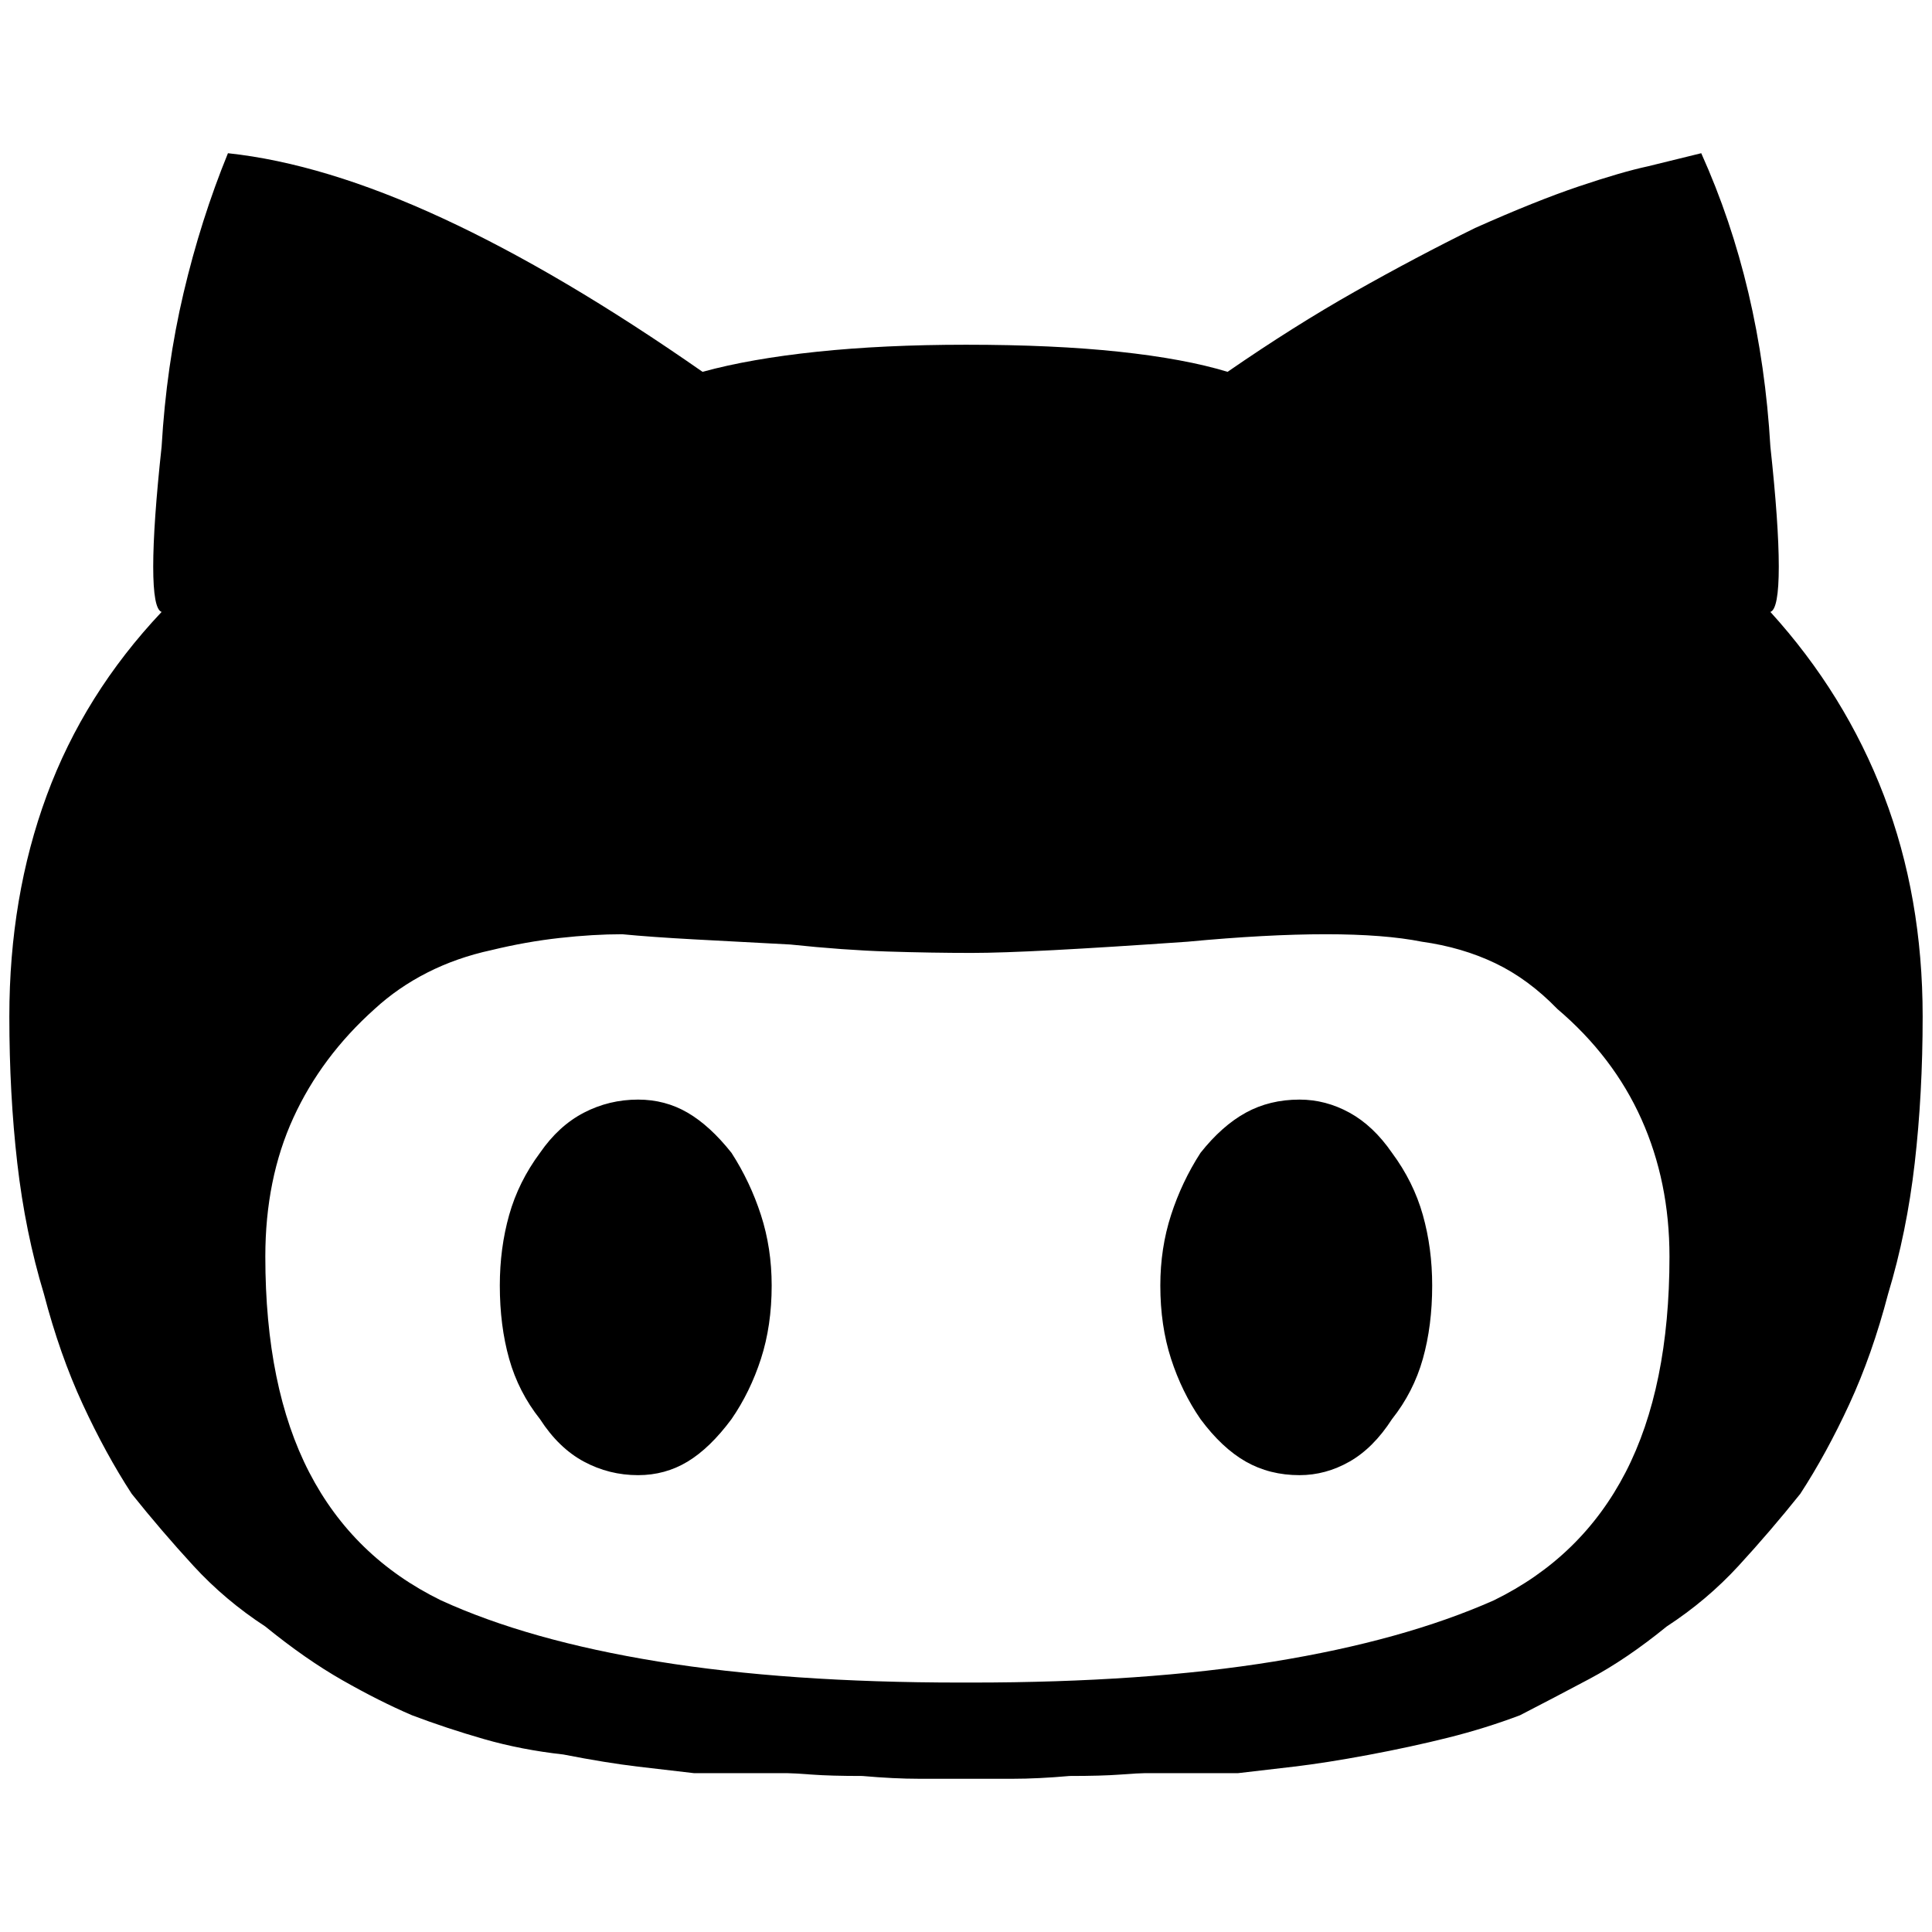 <?xml version="1.0" standalone="no"?>
<!DOCTYPE svg PUBLIC "-//W3C//DTD SVG 1.1//EN" "http://www.w3.org/Graphics/SVG/1.1/DTD/svg11.dtd" >
<svg xmlns="http://www.w3.org/2000/svg" xmlns:xlink="http://www.w3.org/1999/xlink" version="1.1" width="2048" height="2048" viewBox="-10 0 2068 2048">
   <path fill="currentColor"
d="M1381 1167q28 0 53.5 14t45.5 43q23 31 33 66.5t10 75.5q0 43 -10 78.5t-33 64.5q-20 31 -45.5 45.5t-53.5 14.5q-32 0 -57.5 -14.5t-48.5 -45.5q-20 -29 -31.5 -64.5t-11.5 -78.5q0 -40 11.5 -75.5t31.5 -66.5q23 -29 48.5 -43t57.5 -14zM1885 645q80 88 121.5 196.5
t41.5 236.5q0 83 -8.5 157t-28.5 140q-17 65 -41.5 118t-52.5 96q-32 40 -66 77t-77 65q-43 35 -82.5 56t-74.5 39q-37 14 -77 24t-85.5 18.5t-79.5 12.5t-60 7h-47h-53q-6 0 -26 1.5t-54 1.5q-34 3 -61 3h-50h-50q-27 0 -61 -3q-34 0 -54 -1.5t-26 -1.5h-53h-47
q-26 -3 -60 -7t-80 -13q-45 -5 -85 -16.5t-77 -25.5q-35 -15 -74.5 -37.5t-82.5 -57.5q-43 -28 -77 -65t-66 -77q-28 -43 -52.5 -96t-41.5 -118q-20 -66 -28.5 -140t-8.5 -157q0 -128 40 -236.5t123 -196.5q-9 -3 -9 -48.5t9 -128.5q5 -86 23.5 -164.5t47.5 -149.5
q103 11 229.5 69.5t278.5 164.5q51 -14 122.5 -21.5t159.5 -7.5q94 0 164 7.5t116 21.5q71 -49 136.5 -86t128.5 -68q65 -29 111 -44.5t74 -21.5l57 -14q32 71 50.5 149.5t23.5 164.5q9 83 9 128.5t-9 48.5zM1030 1791q185 0 323.5 -22.5t235.5 -65.5q94 -46 141 -137
t47 -231q0 -80 -30 -147t-90 -118q-31 -32 -66.5 -49t-78.5 -23q-40 -8 -103 -8t-148 8q-86 6 -143 9t-88 3q-43 0 -90 -1.5t-104 -7.5q-57 -3 -103 -5.5t-77 -5.5q-31 0 -67 4t-73 13q-37 8 -68.5 24t-56.5 39q-57 51 -87 116.5t-30 148.5q0 140 47 231t141 137
q94 43 232.5 65.5t323.5 22.5h12zM673 1167q29 0 53 14t47 43q20 31 31.5 66.5t11.5 75.5q0 43 -11.5 78.5t-31.5 64.5q-23 31 -47 45.5t-53 14.5q-31 0 -58 -14.5t-47 -45.5q-23 -29 -33 -64.5t-10 -78.5q0 -40 10 -75.5t33 -66.5q20 -29 47 -43t58 -14z" />
</svg>
